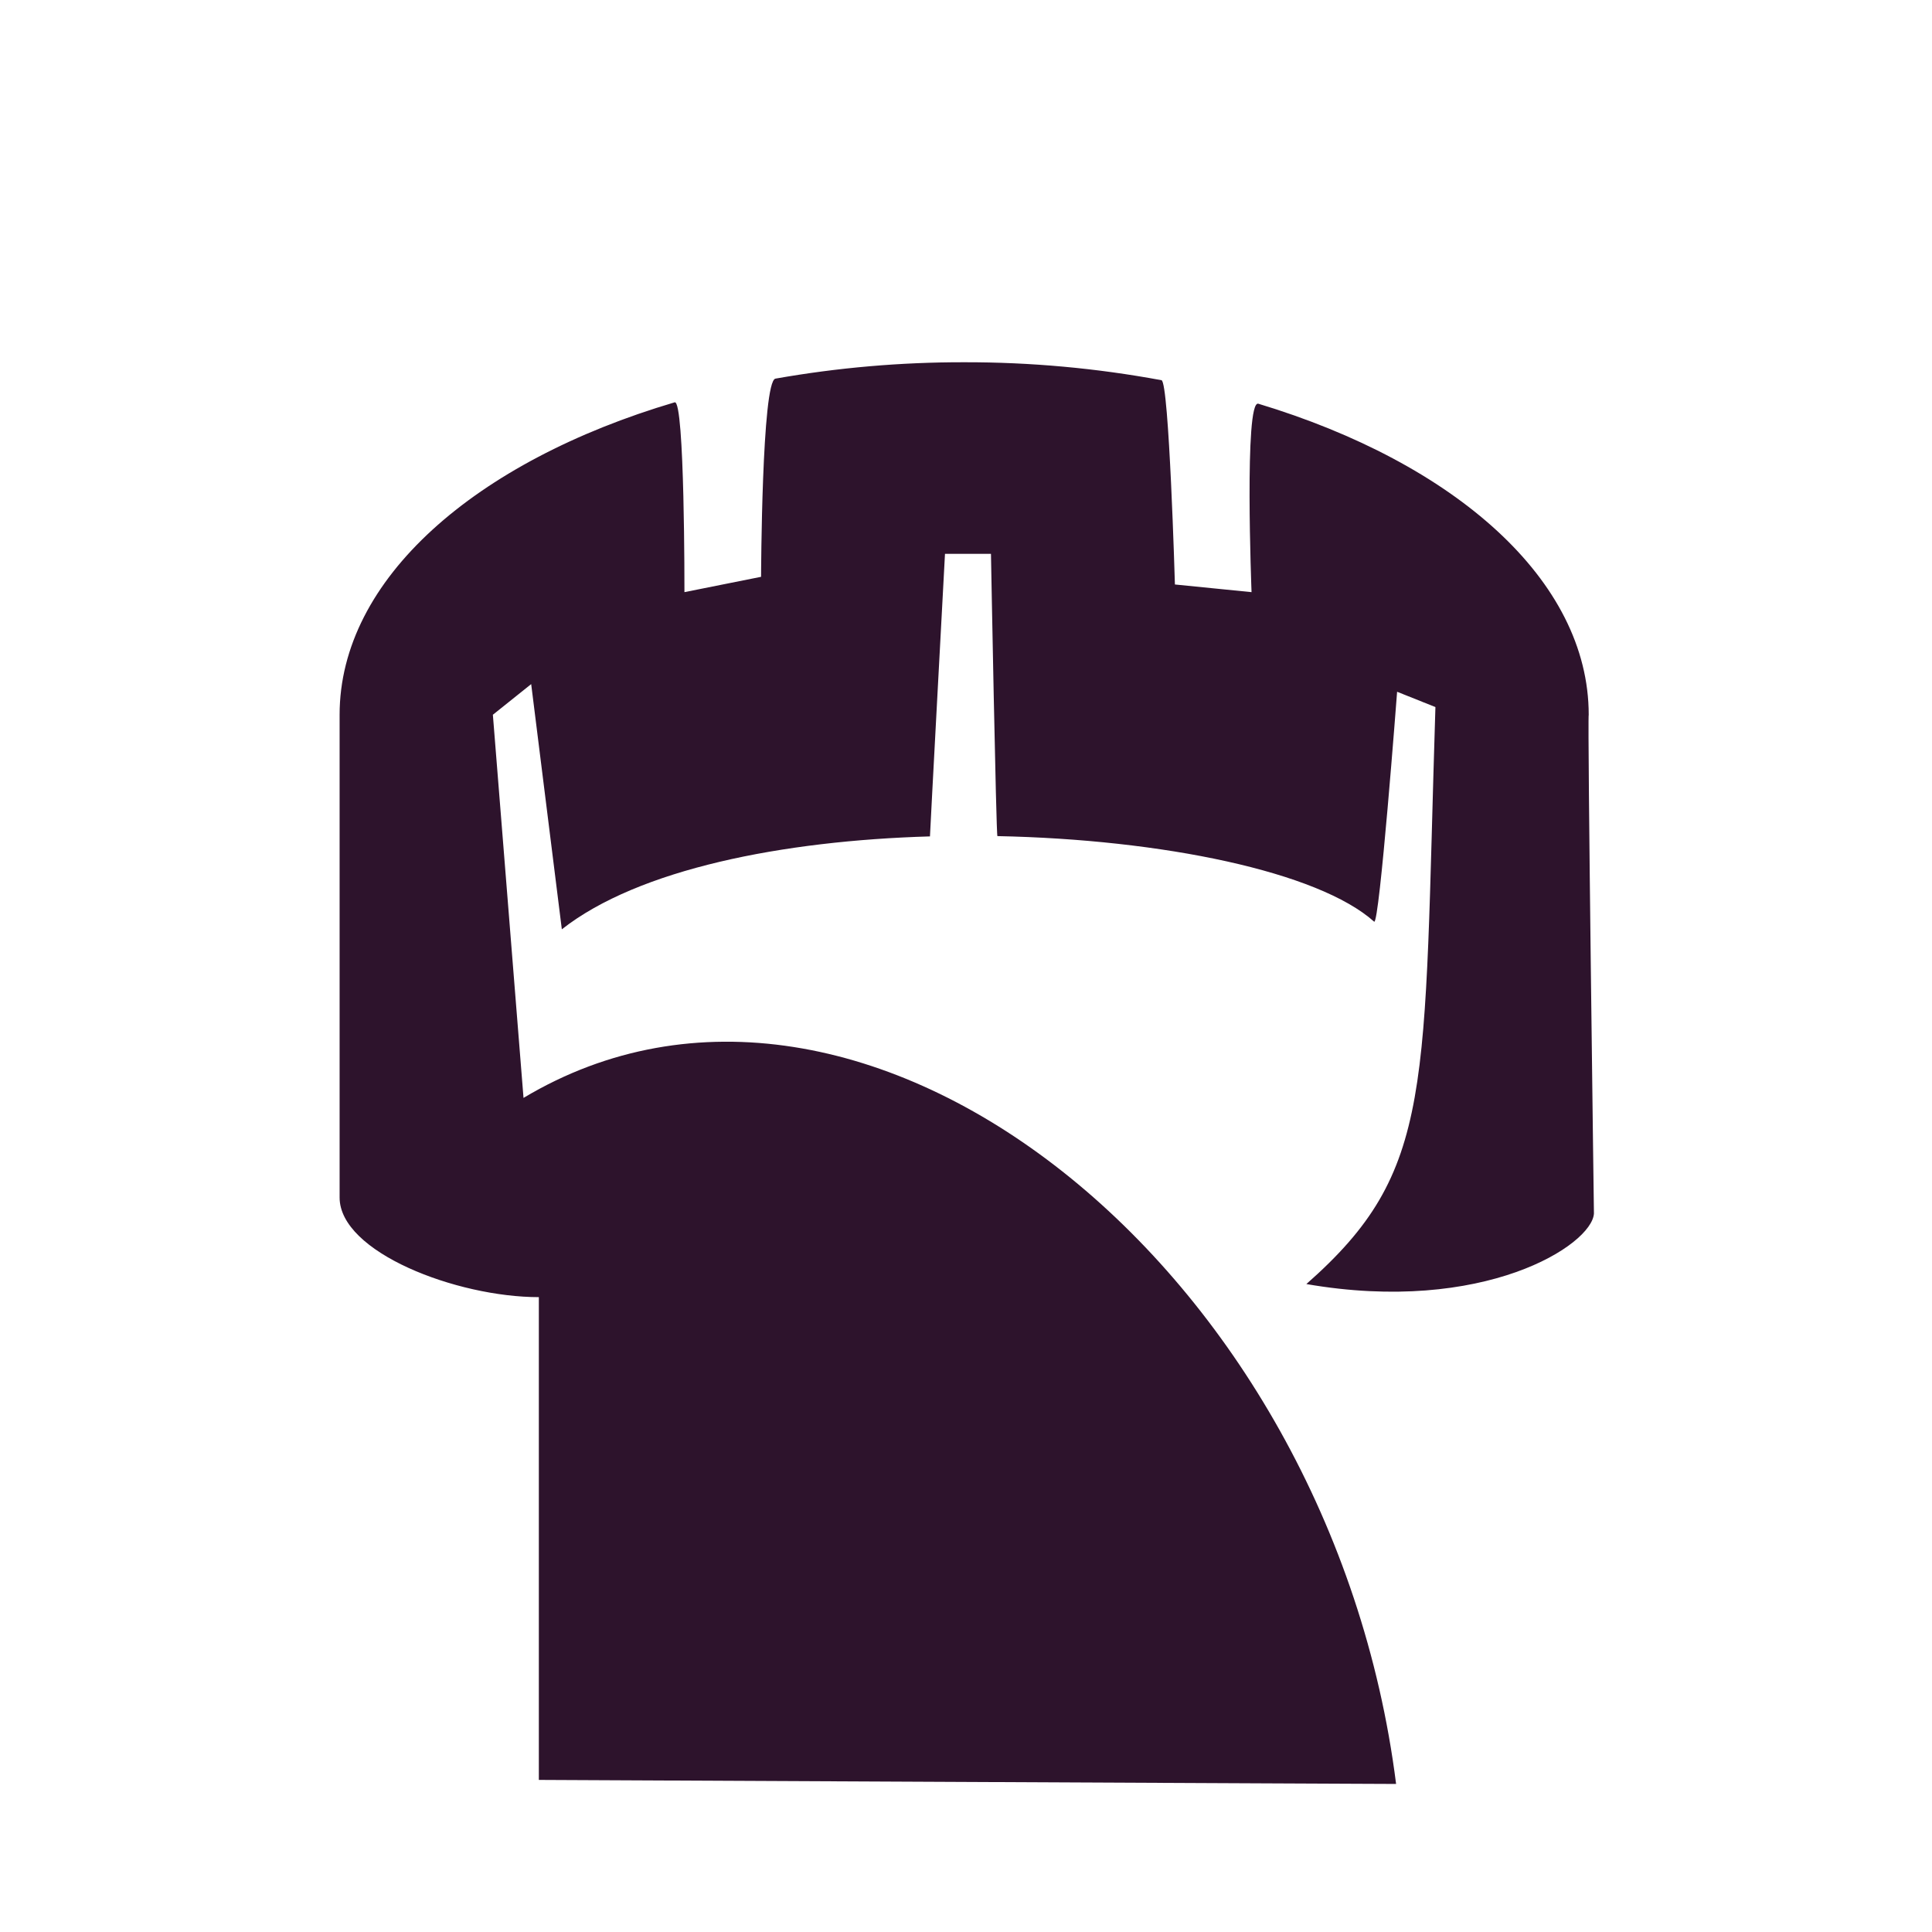 <svg width="256" height="256" viewBox="0 0 256 256" fill="none" xmlns="http://www.w3.org/2000/svg">
<path fill-rule="evenodd" clip-rule="evenodd" d="M127.759 48C136.528 47.984 145.28 48.781 153.903 50.379C154.908 50.569 155.682 77.447 155.682 77.447L165.836 78.462C165.836 78.462 164.836 52.917 166.739 53.496C192.789 61.362 210.513 76.867 210.513 94.708C210.326 95.219 211.205 160.8 211.205 160.8C210.936 164.989 196.584 174.214 173.099 170.144C190.201 155.091 188.585 144.642 190.201 93.693L185.124 91.662C185.124 91.662 182.772 122.746 182.078 122.124C174.678 115.497 153.993 111.222 132.163 110.789C131.993 110.773 131.308 73.385 131.308 73.385H125.216C125.216 73.385 123.218 110.571 123.225 110.827C103.722 111.392 84.615 115.15 74.446 123.139L70.385 90.647L65.308 94.708L69.369 145.478C114.278 118.606 176.351 168.045 184.99 236.382C185.246 236.393 71.4 235.847 71.4 235.847V171.878C60.498 171.878 45 165.928 45 158.678V94.708C45 76.725 63.005 61.117 89.395 53.31C90.743 52.911 90.692 78.462 90.692 78.462L100.846 76.431C100.846 76.431 100.933 50.495 102.751 50.17C111.007 48.712 119.375 47.986 127.759 48Z" fill="#2D132C"/>
</svg>
